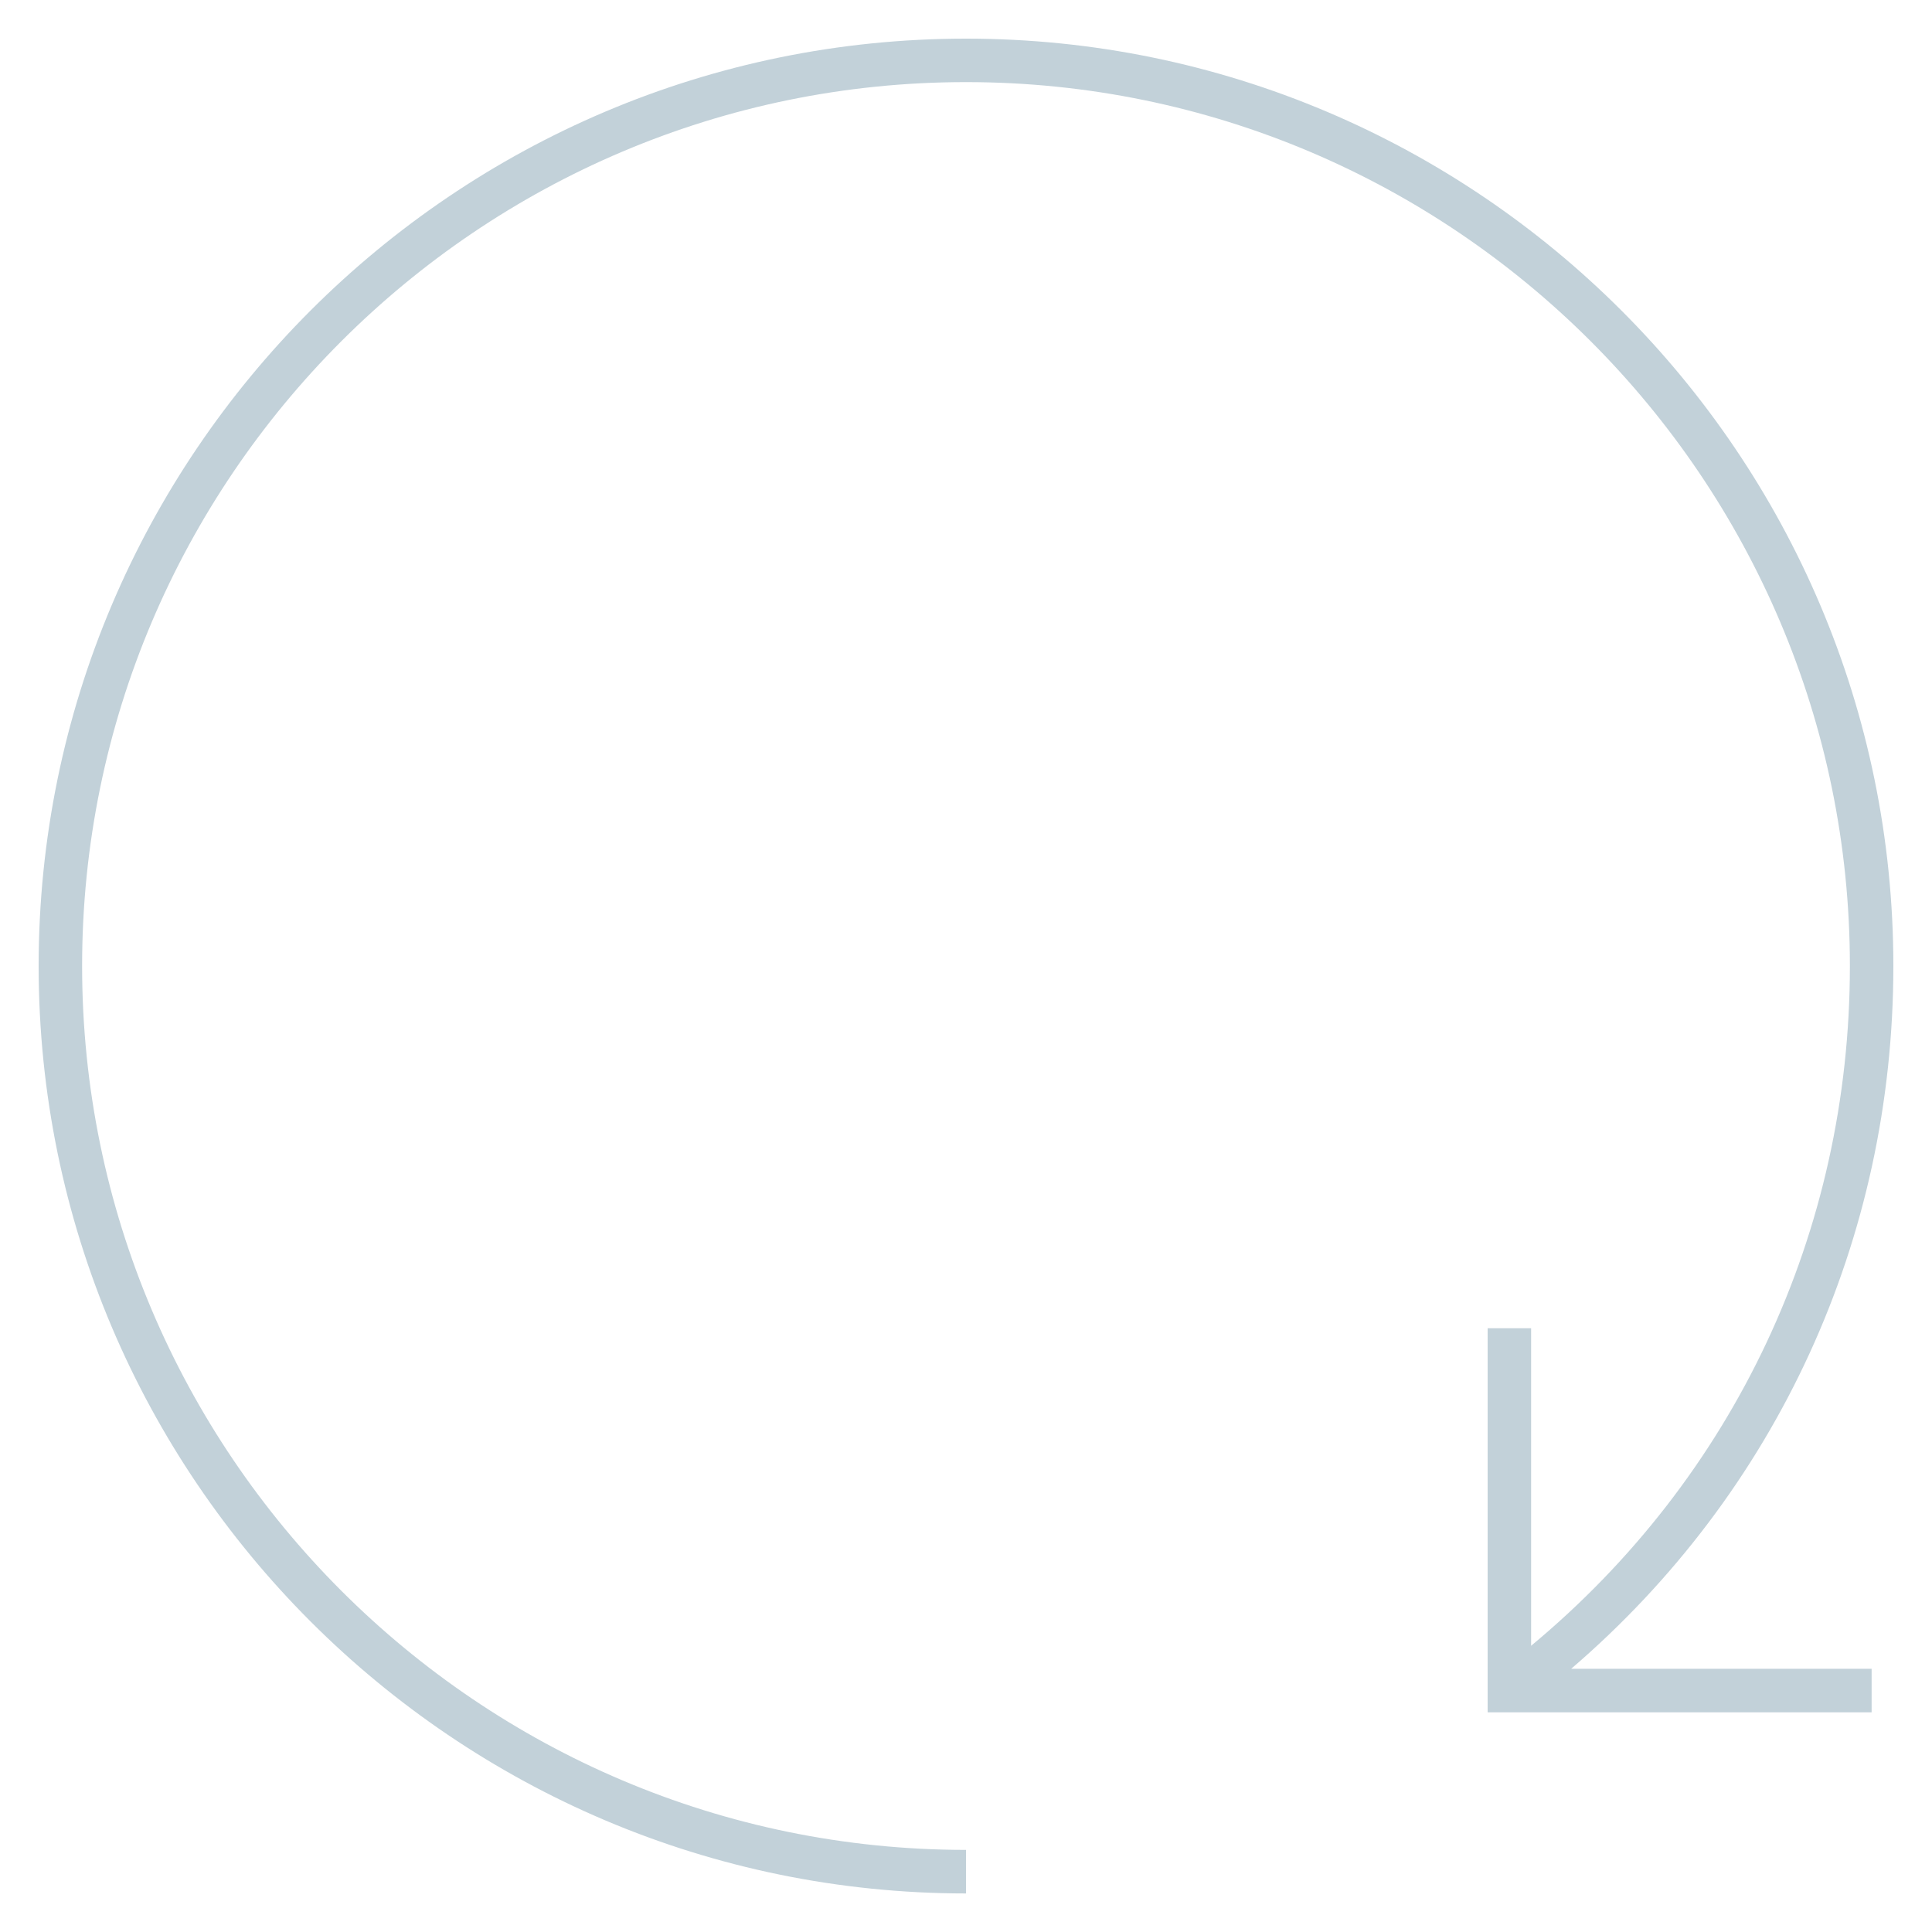 <svg width="20" height="20" viewBox="0 0 20 20" fill="none" xmlns="http://www.w3.org/2000/svg">
<rect x="0" y="0" width="20" height="20" fill="#333333" stroke="none"/>
<g id="reset" clip-path="url(#clip0_268_11665)">
<rect width="20" height="20" transform="matrix(0 1 -1 0 20 0)" fill="white" style="mix-blend-mode:multiply"/>
<path id="Vector" d="M0.4 10C0.4 4.706 4.706 0.4 10 0.4C15.294 0.4 19.6 4.706 19.6 10C19.6 12.831 18.393 15.448 16.265 17.275H19.375V17.726H15.4V13.75H15.85V17.037C17.953 15.291 19.15 12.751 19.15 10C19.15 4.954 15.046 0.85 10 0.85C4.955 0.85 0.85 4.954 0.85 10C0.85 15.045 4.954 19.15 10 19.15V19.601C4.706 19.6 0.4 15.294 0.4 10Z" fill="#C2D1D9"/>
</g>
<defs>
<clipPath id="clip0_268_11665">
<rect width="20" height="20" fill="white" transform="matrix(0 1 -1 0 20 0)"/>
</clipPath>
</defs>
</svg>
